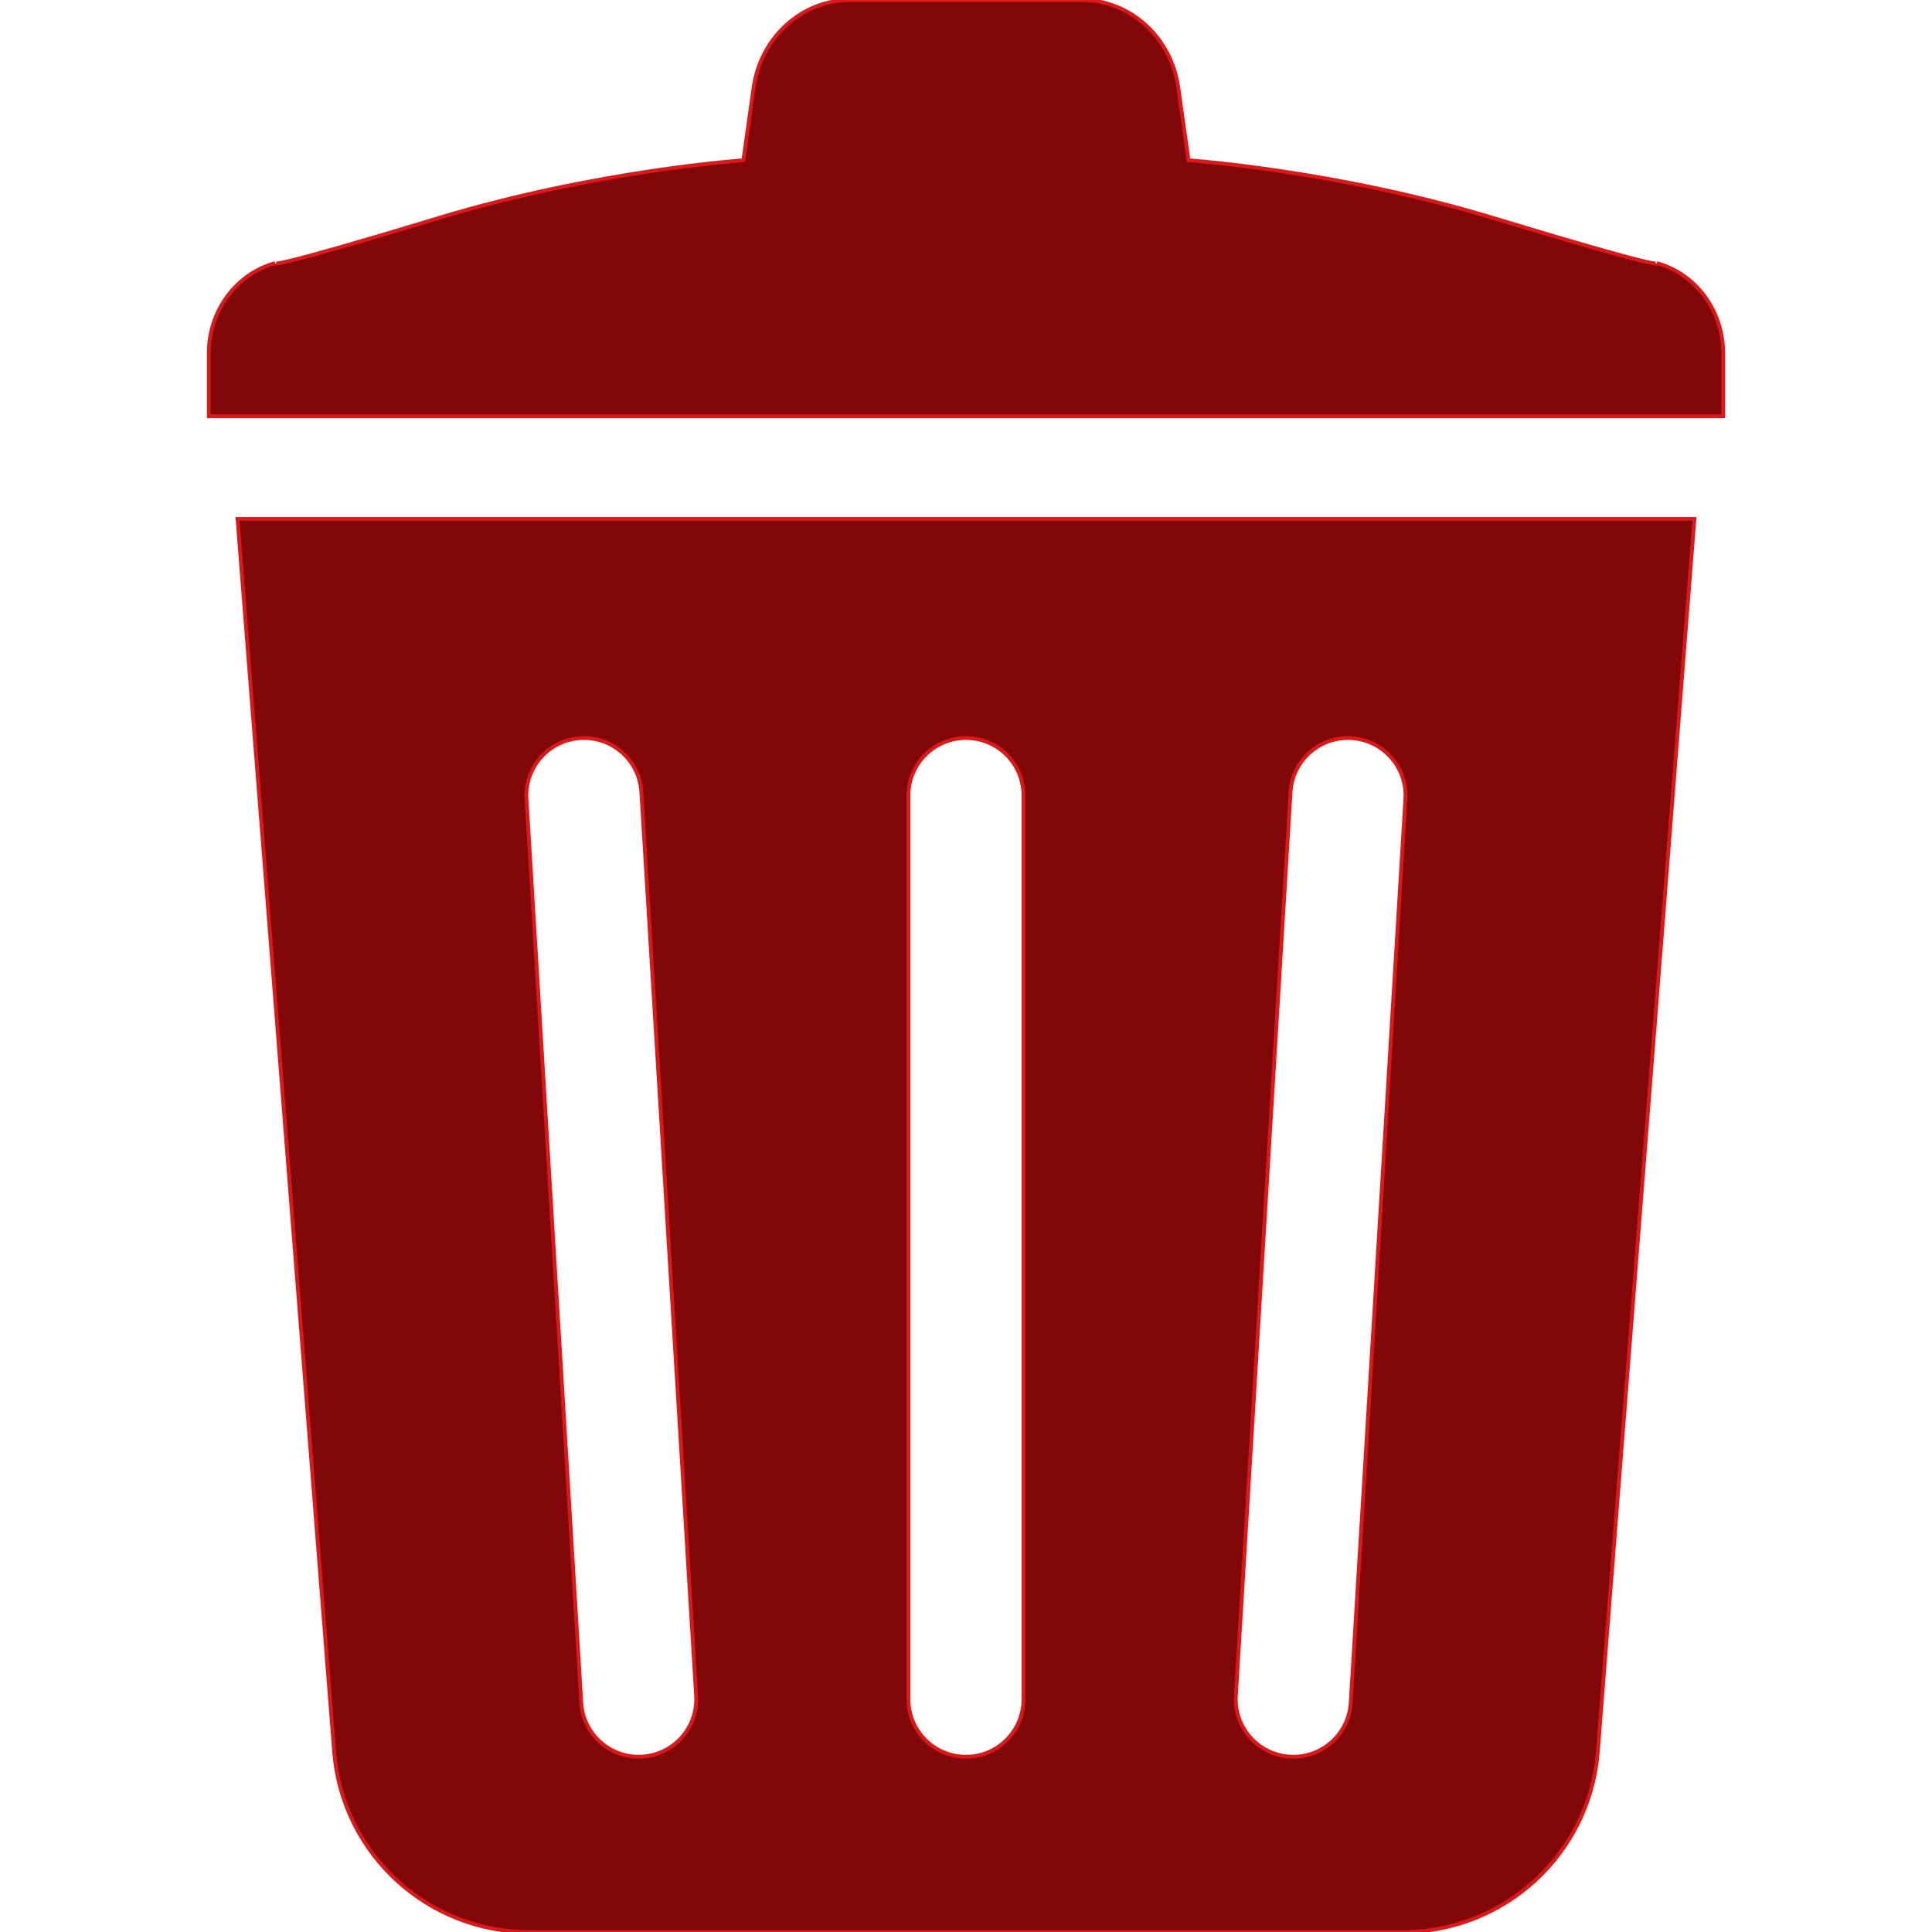 <!DOCTYPE svg PUBLIC "-//W3C//DTD SVG 1.1//EN" "http://www.w3.org/Graphics/SVG/1.1/DTD/svg11.dtd">
<!-- Uploaded to: SVG Repo, www.svgrepo.com, Transformed by: SVG Repo Mixer Tools -->
<svg height="800px" width="800px" version="1.1" id="_x32_" xmlns="http://www.w3.org/2000/svg" xmlns:xlink="http://www.w3.org/1999/xlink" viewBox="0 0 512 512" xml:space="preserve" fill="#dc1818" stroke="#dc1818">
<g id="SVGRepo_bgCarrier" stroke-width="0"/>
<g id="SVGRepo_tracerCarrier" stroke-linecap="round" stroke-linejoin="round"/>
<g id="SVGRepo_iconCarrier"> <style type="text/css"> .st0{fill:#810808;} </style> <g> <path class="st0" d="M439.114,69.747c0,0,2.977,2.1-43.339-11.966c-41.52-12.604-80.795-15.309-80.795-15.309l-2.722-19.297 C310.387,9.857,299.484,0,286.642,0h-30.651h-30.651c-12.825,0-23.729,9.857-25.616,23.175l-2.722,19.297 c0,0-39.258,2.705-80.778,15.309C69.891,71.848,72.868,69.747,72.868,69.747c-10.324,2.849-17.536,12.655-17.536,23.864v16.695 h200.66h200.677V93.611C456.669,82.402,449.456,72.596,439.114,69.747z"/> <path class="st0" d="M88.593,464.731C90.957,491.486,113.367,512,140.234,512h231.524c26.857,0,49.276-20.514,51.64-47.269 l25.642-327.21H62.952L88.593,464.731z M342.016,209.904c0.51-8.402,7.731-14.807,16.134-14.296 c8.402,0.51,14.798,7.731,14.296,16.134l-14.492,239.493c-0.51,8.402-7.731,14.798-16.133,14.288 c-8.403-0.51-14.806-7.722-14.296-16.125L342.016,209.904z M240.751,210.823c0-8.42,6.821-15.241,15.24-15.241 c8.42,0,15.24,6.821,15.24,15.241v239.492c0,8.42-6.821,15.24-15.24,15.24c-8.42,0-15.24-6.821-15.24-15.24V210.823z M153.833,195.608c8.403-0.51,15.624,5.894,16.134,14.296l14.509,239.492c0.51,8.403-5.894,15.615-14.296,16.125 c-8.403,0.51-15.624-5.886-16.134-14.288l-14.509-239.493C139.026,203.339,145.43,196.118,153.833,195.608z"/> </g> </g>
</svg>